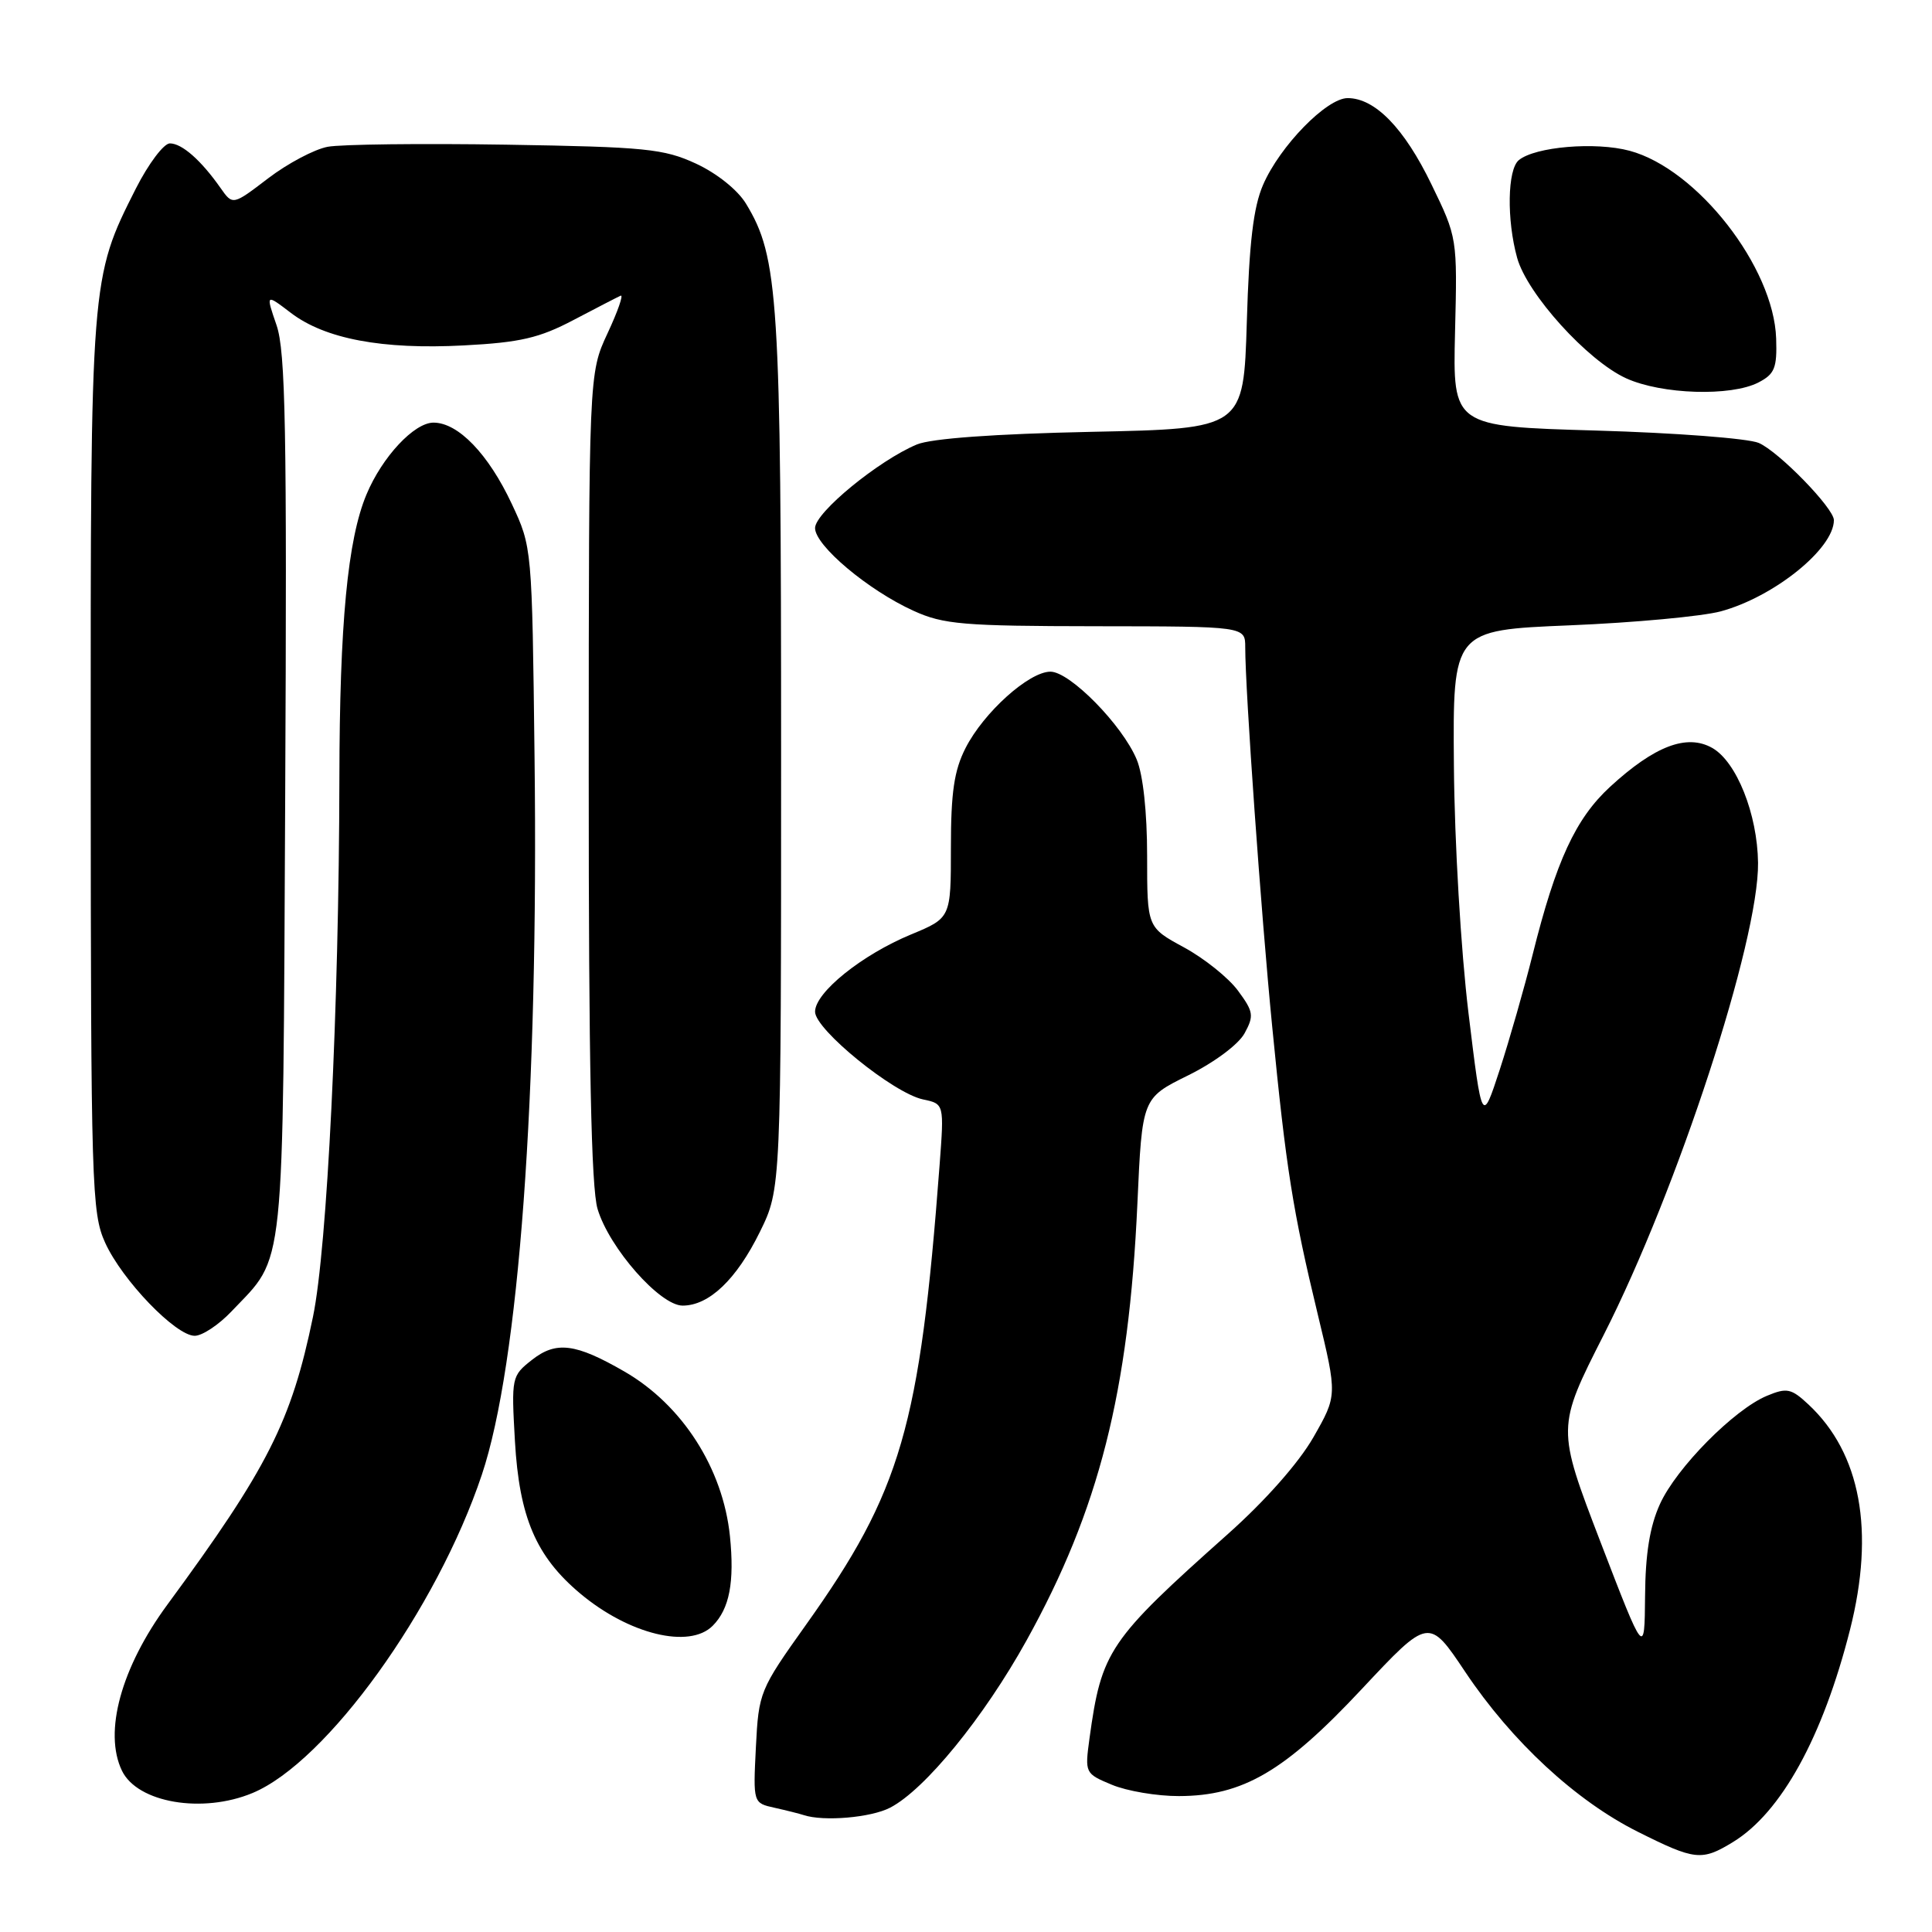 <?xml version="1.0" encoding="UTF-8" standalone="no"?>
<!DOCTYPE svg PUBLIC "-//W3C//DTD SVG 1.1//EN" "http://www.w3.org/Graphics/SVG/1.1/DTD/svg11.dtd" >
<svg xmlns="http://www.w3.org/2000/svg" xmlns:xlink="http://www.w3.org/1999/xlink" version="1.1" viewBox="0 0 256 256">
 <g >
 <path fill="currentColor"
d=" M 229.63 244.08 C 236.02 240.18 241.53 230.18 245.14 215.93 C 248.45 202.84 246.55 192.57 239.64 186.11 C 237.35 183.97 236.77 183.85 234.13 184.95 C 229.79 186.75 222.13 194.49 219.95 199.30 C 218.61 202.25 218.02 205.88 217.98 211.50 C 217.91 219.50 217.91 219.50 212.08 204.34 C 206.26 189.17 206.26 189.17 212.52 176.84 C 222.29 157.60 233.06 124.64 232.95 114.33 C 232.87 107.86 230.10 100.92 226.87 99.10 C 223.51 97.21 219.24 98.84 213.35 104.25 C 208.77 108.47 206.18 114.07 203.08 126.50 C 201.98 130.90 200.02 137.75 198.73 141.72 C 196.37 148.94 196.37 148.94 194.58 134.22 C 193.58 125.95 192.73 111.62 192.65 101.50 C 192.50 83.50 192.50 83.50 208.00 82.86 C 216.53 82.51 225.53 81.67 228.00 81.01 C 235.06 79.10 243.00 72.71 243.00 68.92 C 243.00 67.34 235.70 59.84 233.04 58.69 C 231.64 58.09 221.95 57.35 211.50 57.05 C 192.50 56.50 192.50 56.50 192.80 44.00 C 193.11 31.53 193.10 31.48 189.67 24.42 C 186.07 16.98 182.20 13.00 178.57 13.00 C 175.79 13.00 169.59 19.35 167.36 24.50 C 166.08 27.46 165.52 32.17 165.21 42.65 C 164.78 56.80 164.78 56.80 144.64 57.22 C 131.78 57.49 123.42 58.10 121.50 58.89 C 116.44 61.00 108.00 67.91 108.00 69.97 C 108.00 72.29 115.04 78.21 121.06 80.94 C 125.02 82.74 127.61 82.96 145.25 82.98 C 165.00 83.00 165.00 83.00 165.00 85.77 C 165.00 91.49 167.10 121.07 168.57 136.00 C 170.42 154.90 171.30 160.45 174.62 174.20 C 177.20 184.90 177.20 184.90 174.03 190.45 C 172.10 193.82 167.66 198.85 162.72 203.25 C 146.90 217.35 145.96 218.73 144.36 230.37 C 143.74 234.94 143.77 235.01 147.33 236.49 C 149.31 237.32 153.31 238.00 156.22 237.99 C 164.69 237.97 170.23 234.73 180.45 223.80 C 189.33 214.32 189.33 214.32 194.16 221.55 C 200.33 230.77 208.81 238.62 217.04 242.73 C 224.61 246.52 225.49 246.61 229.63 244.08 Z  M 117.94 239.53 C 122.56 237.14 130.37 227.56 136.02 217.37 C 145.63 200.03 149.57 184.49 150.71 159.50 C 151.34 145.50 151.34 145.50 157.42 142.50 C 160.90 140.78 164.10 138.40 164.91 136.92 C 166.18 134.59 166.10 134.06 164.04 131.27 C 162.79 129.57 159.57 126.99 156.88 125.53 C 152.00 122.88 152.00 122.88 152.00 113.41 C 152.00 107.62 151.46 102.65 150.62 100.64 C 148.72 96.07 141.77 89.00 139.19 89.00 C 136.35 89.00 130.34 94.40 127.94 99.12 C 126.43 102.08 126.00 104.99 126.00 112.28 C 126.00 121.63 126.00 121.63 120.72 123.82 C 114.20 126.52 108.00 131.51 108.00 134.06 C 108.00 136.42 118.38 144.85 122.31 145.68 C 125.11 146.27 125.11 146.27 124.50 154.39 C 121.89 189.04 119.40 197.61 106.80 215.29 C 100.66 223.91 100.53 224.23 100.16 231.50 C 99.79 238.91 99.79 238.91 102.64 239.54 C 104.21 239.89 105.95 240.33 106.50 240.51 C 109.13 241.38 115.39 240.85 117.94 239.53 Z  M 33.47 237.58 C 43.31 233.47 57.89 213.22 63.85 195.40 C 68.76 180.73 71.37 145.14 70.83 100.34 C 70.50 72.52 70.50 72.50 67.81 66.76 C 64.71 60.15 60.71 56.00 57.44 56.00 C 54.88 56.00 50.64 60.54 48.56 65.52 C 46.06 71.49 45.00 82.63 44.97 103.19 C 44.92 133.62 43.36 165.37 41.47 174.49 C 38.61 188.35 35.48 194.53 22.18 212.62 C 16.05 220.96 13.70 229.53 16.16 234.63 C 18.21 238.88 26.83 240.35 33.47 237.58 Z  M 94.43 215.43 C 96.66 213.20 97.34 209.63 96.72 203.54 C 95.79 194.56 90.40 186.15 82.73 181.73 C 76.27 178.00 73.69 177.67 70.49 180.19 C 67.79 182.31 67.75 182.50 68.23 190.94 C 68.81 201.05 71.02 206.23 76.87 211.14 C 83.33 216.56 91.34 218.52 94.43 215.43 Z  M 30.69 173.75 C 37.85 166.21 37.47 169.89 37.79 105.37 C 38.03 56.93 37.84 46.55 36.64 43.08 C 35.21 38.92 35.21 38.92 38.53 41.45 C 43.06 44.91 50.66 46.34 61.45 45.77 C 68.93 45.38 71.46 44.79 76.00 42.40 C 79.03 40.81 81.83 39.36 82.24 39.18 C 82.65 38.99 81.87 41.24 80.50 44.17 C 78.02 49.50 78.02 49.50 78.01 102.88 C 78.00 140.93 78.34 157.40 79.18 160.19 C 80.72 165.36 87.45 173.00 90.45 173.00 C 93.96 173.00 97.59 169.53 100.69 163.23 C 103.50 157.50 103.50 157.50 103.50 100.00 C 103.50 39.36 103.16 34.09 98.85 26.99 C 97.74 25.16 94.98 22.96 92.22 21.68 C 87.95 19.71 85.56 19.47 67.06 19.17 C 55.82 18.99 45.18 19.12 43.42 19.45 C 41.66 19.78 38.11 21.66 35.53 23.63 C 30.84 27.21 30.84 27.21 29.23 24.92 C 26.65 21.24 24.11 19.00 22.51 19.00 C 21.70 19.00 19.67 21.70 18.00 24.99 C 11.99 36.90 12.00 36.81 12.02 101.46 C 12.04 157.19 12.15 160.73 13.93 164.66 C 16.19 169.64 23.28 177.00 25.80 177.00 C 26.80 177.00 29.00 175.54 30.69 173.75 Z  M 233.00 50.68 C 235.15 49.57 235.48 48.76 235.35 44.86 C 235.04 35.40 224.89 22.39 215.94 19.98 C 211.41 18.76 203.41 19.44 201.25 21.22 C 199.74 22.46 199.63 29.12 201.03 34.17 C 202.36 38.96 210.37 47.81 215.48 50.13 C 220.19 52.27 229.36 52.56 233.00 50.68 Z "/>
</g>
</svg>